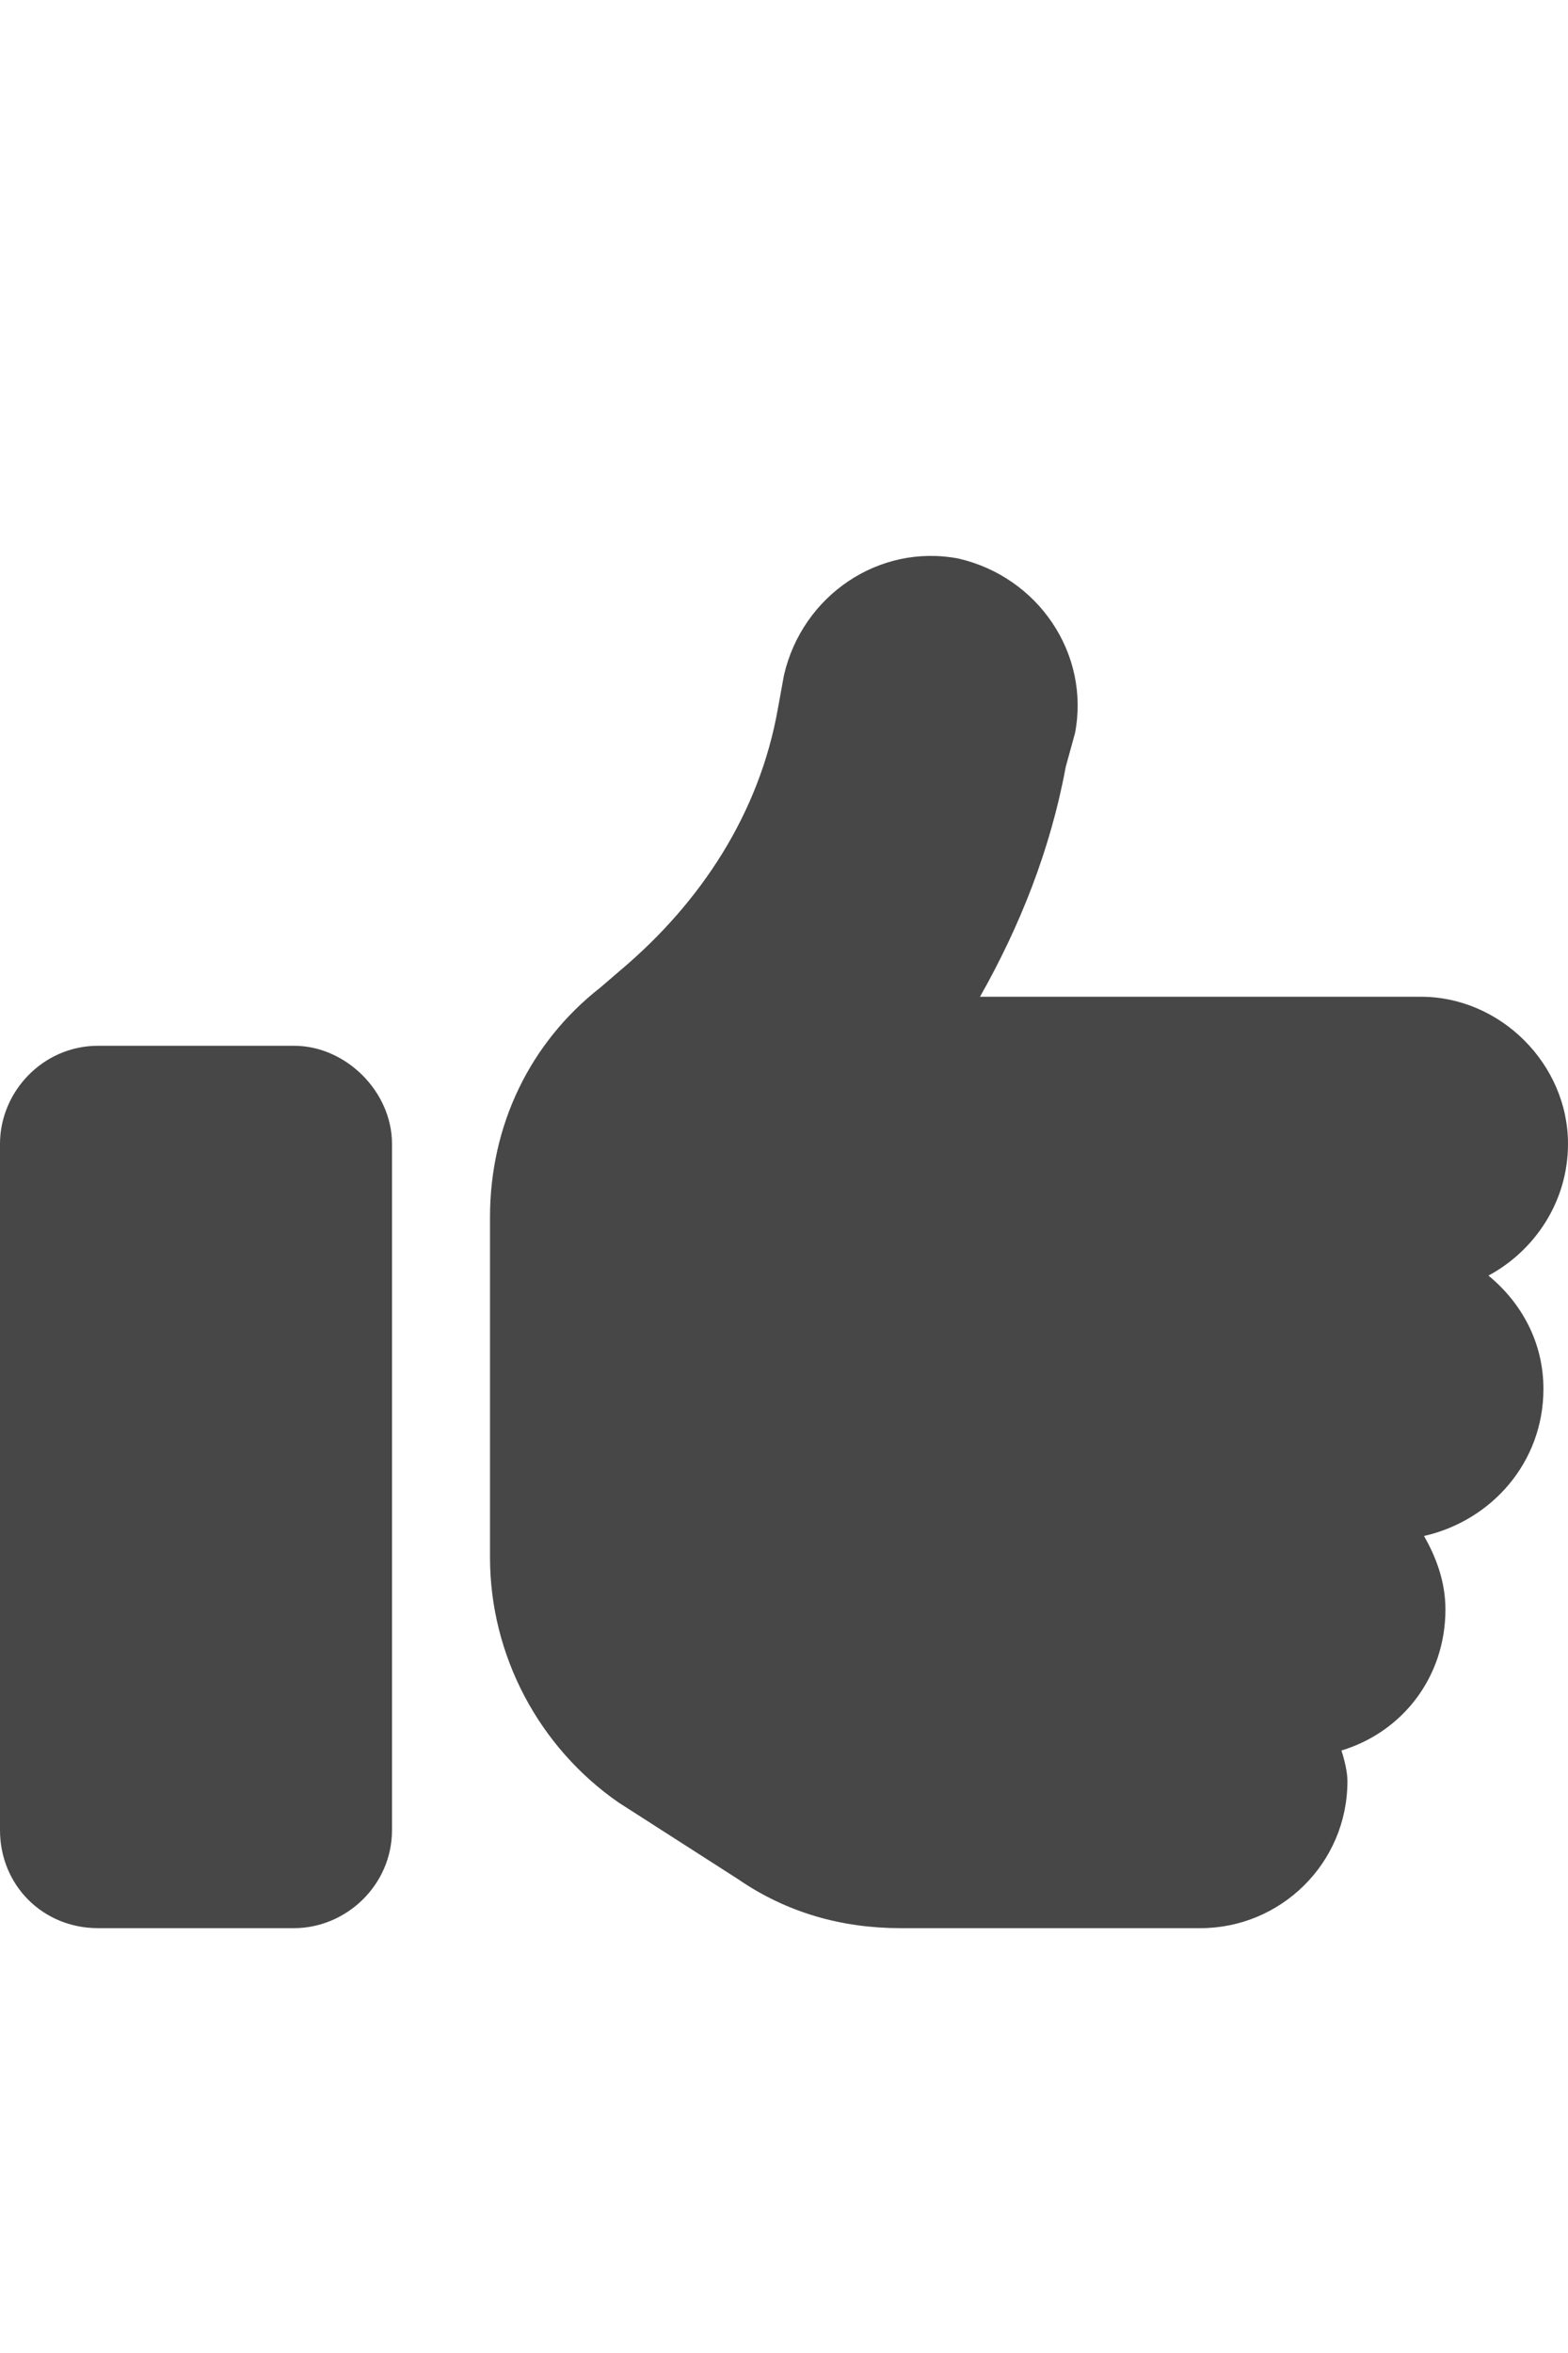 <svg width="12" height="18" viewBox="0 0 12 18" fill="none" xmlns="http://www.w3.org/2000/svg">
<g id="label-paired / caption / thumbs-up-caption / fill" clip-path="url(#clip0_2556_10229)">
<path id="icon" d="M7.336 4.273C7.945 4.414 8.344 5 8.227 5.609L8.156 5.867C8.039 6.5 7.805 7.086 7.5 7.625H10.875C11.484 7.625 12 8.141 12 8.75C12 9.195 11.742 9.57 11.391 9.758C11.648 9.969 11.812 10.273 11.812 10.625C11.812 11.188 11.414 11.633 10.898 11.75C10.992 11.914 11.062 12.102 11.062 12.312C11.062 12.828 10.734 13.25 10.266 13.391C10.289 13.461 10.312 13.555 10.312 13.625C10.312 14.258 9.797 14.75 9.188 14.75H6.891C6.445 14.75 6.023 14.633 5.648 14.375L4.734 13.789C4.125 13.367 3.75 12.664 3.75 11.914V11V9.875V9.312C3.75 8.609 4.055 7.977 4.594 7.555L4.758 7.414C5.367 6.898 5.812 6.219 5.953 5.422L6 5.164C6.141 4.555 6.727 4.156 7.336 4.273ZM0.75 8H2.25C2.648 8 3 8.352 3 8.75V14C3 14.422 2.648 14.75 2.25 14.75H0.75C0.328 14.75 0 14.422 0 14V8.75C0 8.352 0.328 8 0.75 8Z" fill="black" fill-opacity="0.72"/>
</g>
<defs>
<clipPath id="clip0_2556_10229">
<rect width="12" height="18" fill="white"/>
</clipPath>
</defs>
</svg>
